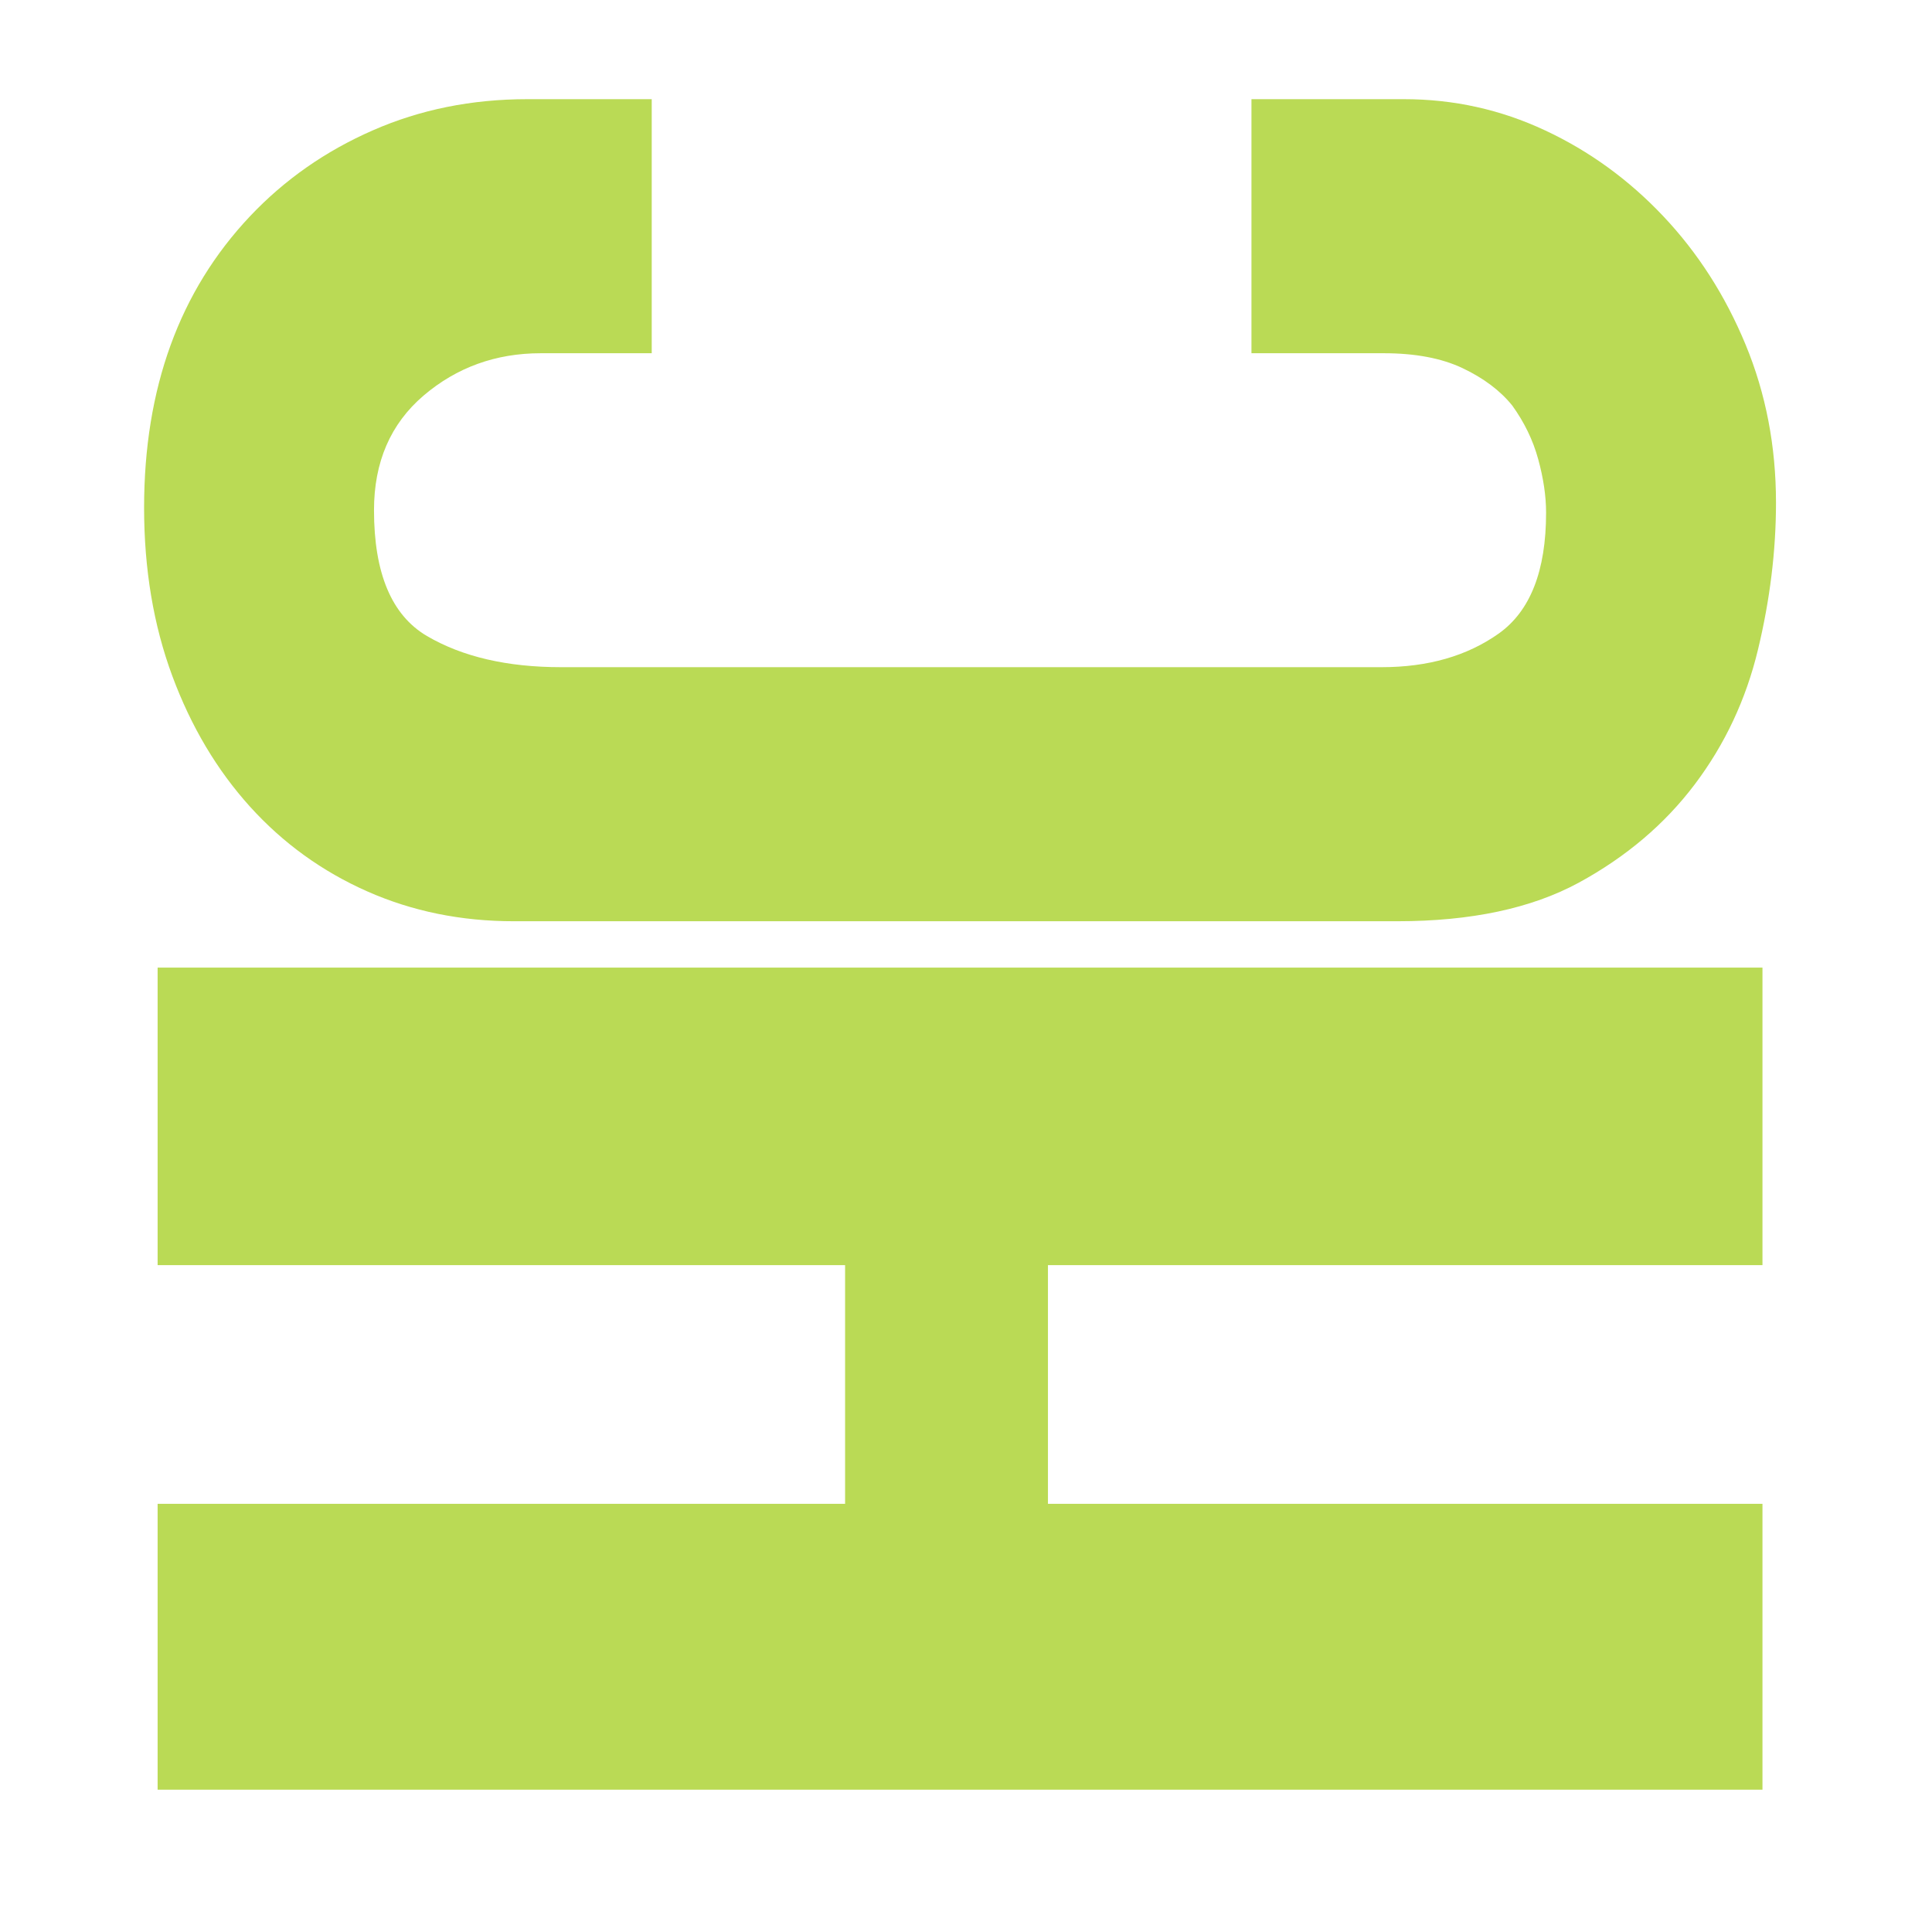 <svg
	viewBox="0 0 24 24"
	fill="#bada55"
	stroke="none"
	stroke-width="2"
	stroke-linecap="round"
	stroke-linejoin="round"
	xmlns="http://www.w3.org/2000/svg"
>
	<defs></defs>

	<path
		d="M 21.894 22.232 L 1.958 22.232 L 1.958 18.681 L 10.498 18.681 L 10.498 15.716 L 1.958 15.716 L 1.958 12.02 L 21.894 12.02 L 21.894 15.716 L 13.018 15.716 L 13.018 18.681 L 21.894 18.681 L 21.894 22.232 Z"
	></path>
	<path
		d="M 15.546 1.232 L 17.442 1.232 C 18.058 1.232 18.641 1.361 19.192 1.619 C 19.743 1.876 20.233 2.232 20.662 2.686 C 21.091 3.14 21.432 3.671 21.684 4.28 C 21.936 4.889 22.062 5.543 22.062 6.245 C 22.062 6.843 21.987 7.452 21.838 8.071 C 21.689 8.69 21.427 9.247 21.054 9.742 C 20.681 10.237 20.2 10.645 19.612 10.965 C 19.024 11.284 18.273 11.444 17.358 11.444 L 6.382 11.444 C 5.729 11.444 5.122 11.321 4.562 11.073 C 4.002 10.825 3.517 10.475 3.106 10.021 C 2.695 9.566 2.373 9.025 2.14 8.396 C 1.907 7.767 1.79 7.071 1.79 6.307 C 1.79 4.822 2.229 3.615 3.106 2.686 C 3.535 2.232 4.044 1.876 4.632 1.619 C 5.22 1.361 5.859 1.232 6.55 1.232 L 8.096 1.232 L 8.096 4.388 L 6.718 4.388 C 6.158 4.388 5.673 4.564 5.262 4.914 C 4.851 5.265 4.646 5.74 4.646 6.338 C 4.646 7.122 4.865 7.643 5.304 7.901 C 5.743 8.158 6.298 8.288 6.97 8.288 L 17.162 8.288 C 17.741 8.288 18.226 8.148 18.618 7.87 C 19.01 7.591 19.206 7.091 19.206 6.369 C 19.206 6.162 19.173 5.941 19.108 5.704 C 19.043 5.466 18.935 5.245 18.786 5.038 C 18.637 4.853 18.431 4.698 18.17 4.574 C 17.909 4.45 17.582 4.388 17.19 4.388 L 15.546 4.388 L 15.546 1.232 Z"
	></path>
</svg>